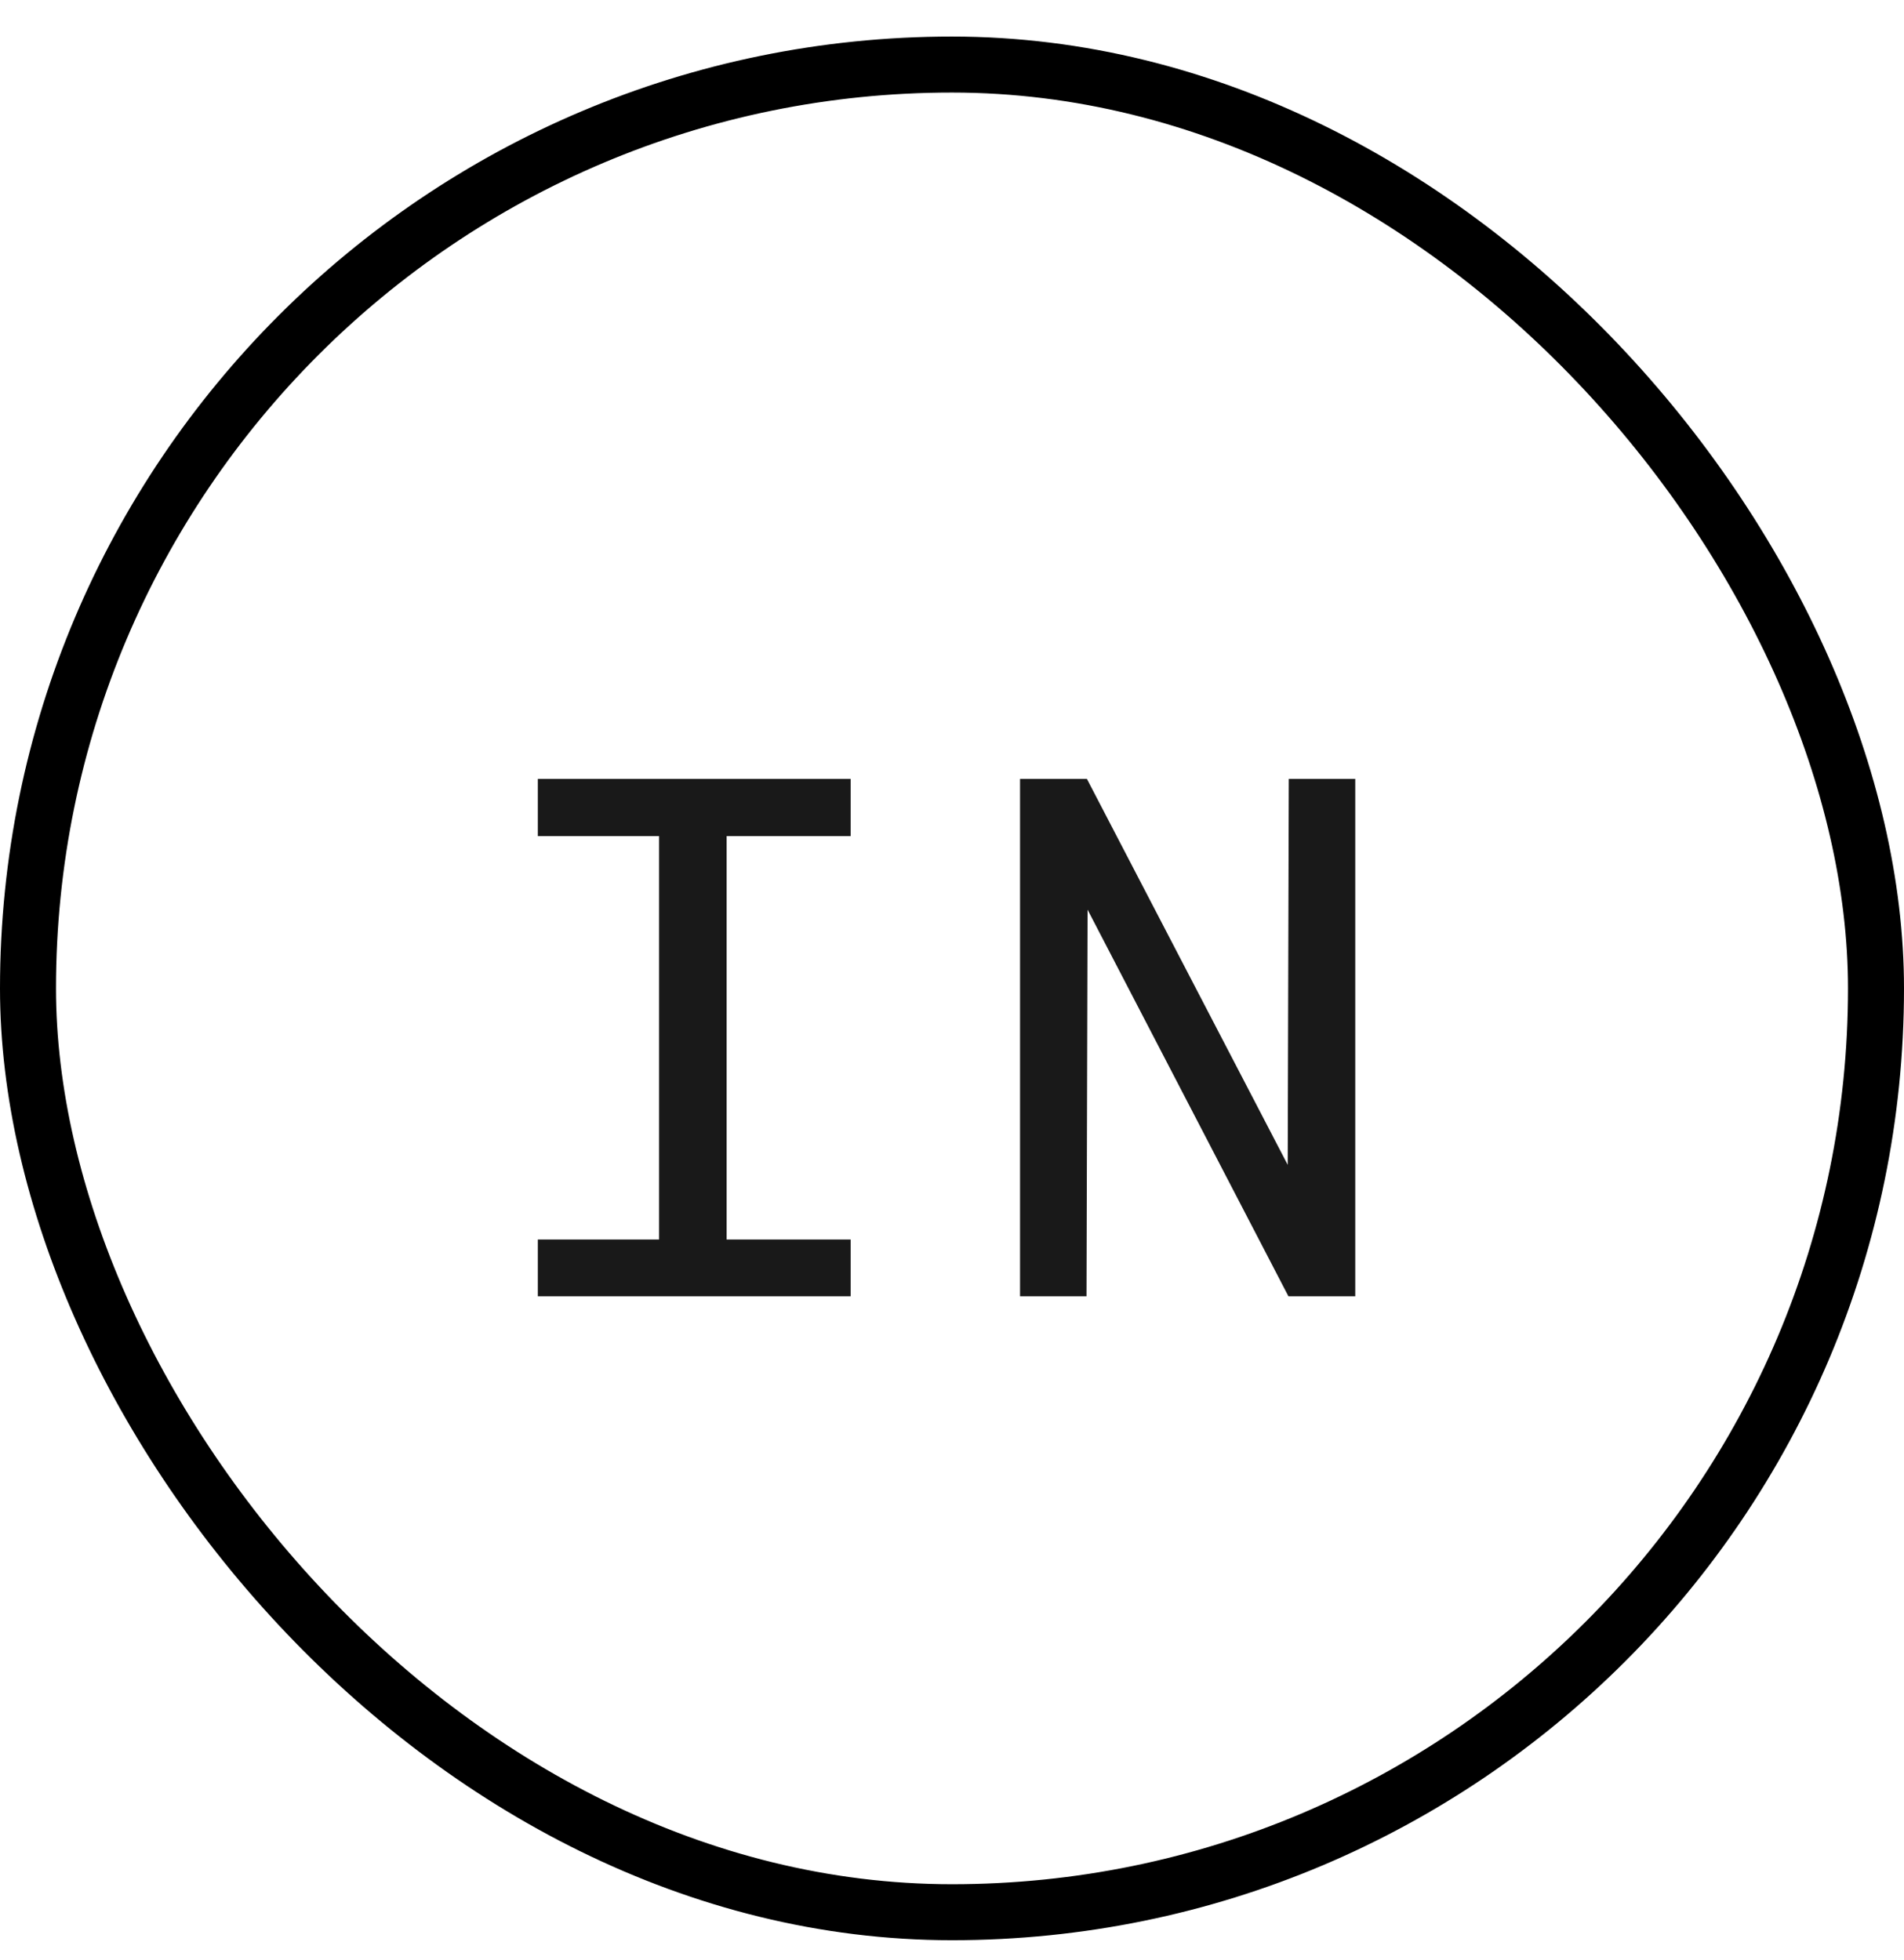 <svg width="34" height="35" viewBox="0 0 34 35" fill="none" xmlns="http://www.w3.org/2000/svg">
<path d="M9.604 13.911V14.933H11.769V22.138H9.604V23.153H15.19V22.138H12.975V14.933H15.19V13.911H9.604ZM24.201 23.153V13.911H23.014L22.995 20.805L19.409 13.911H18.215V23.153H19.402L19.421 16.247L23.008 23.153H24.201Z" fill="#191919"/>
<rect x="0.5" y="1.153" width="33" height="33" rx="16.5" stroke="black"/>
</svg>
